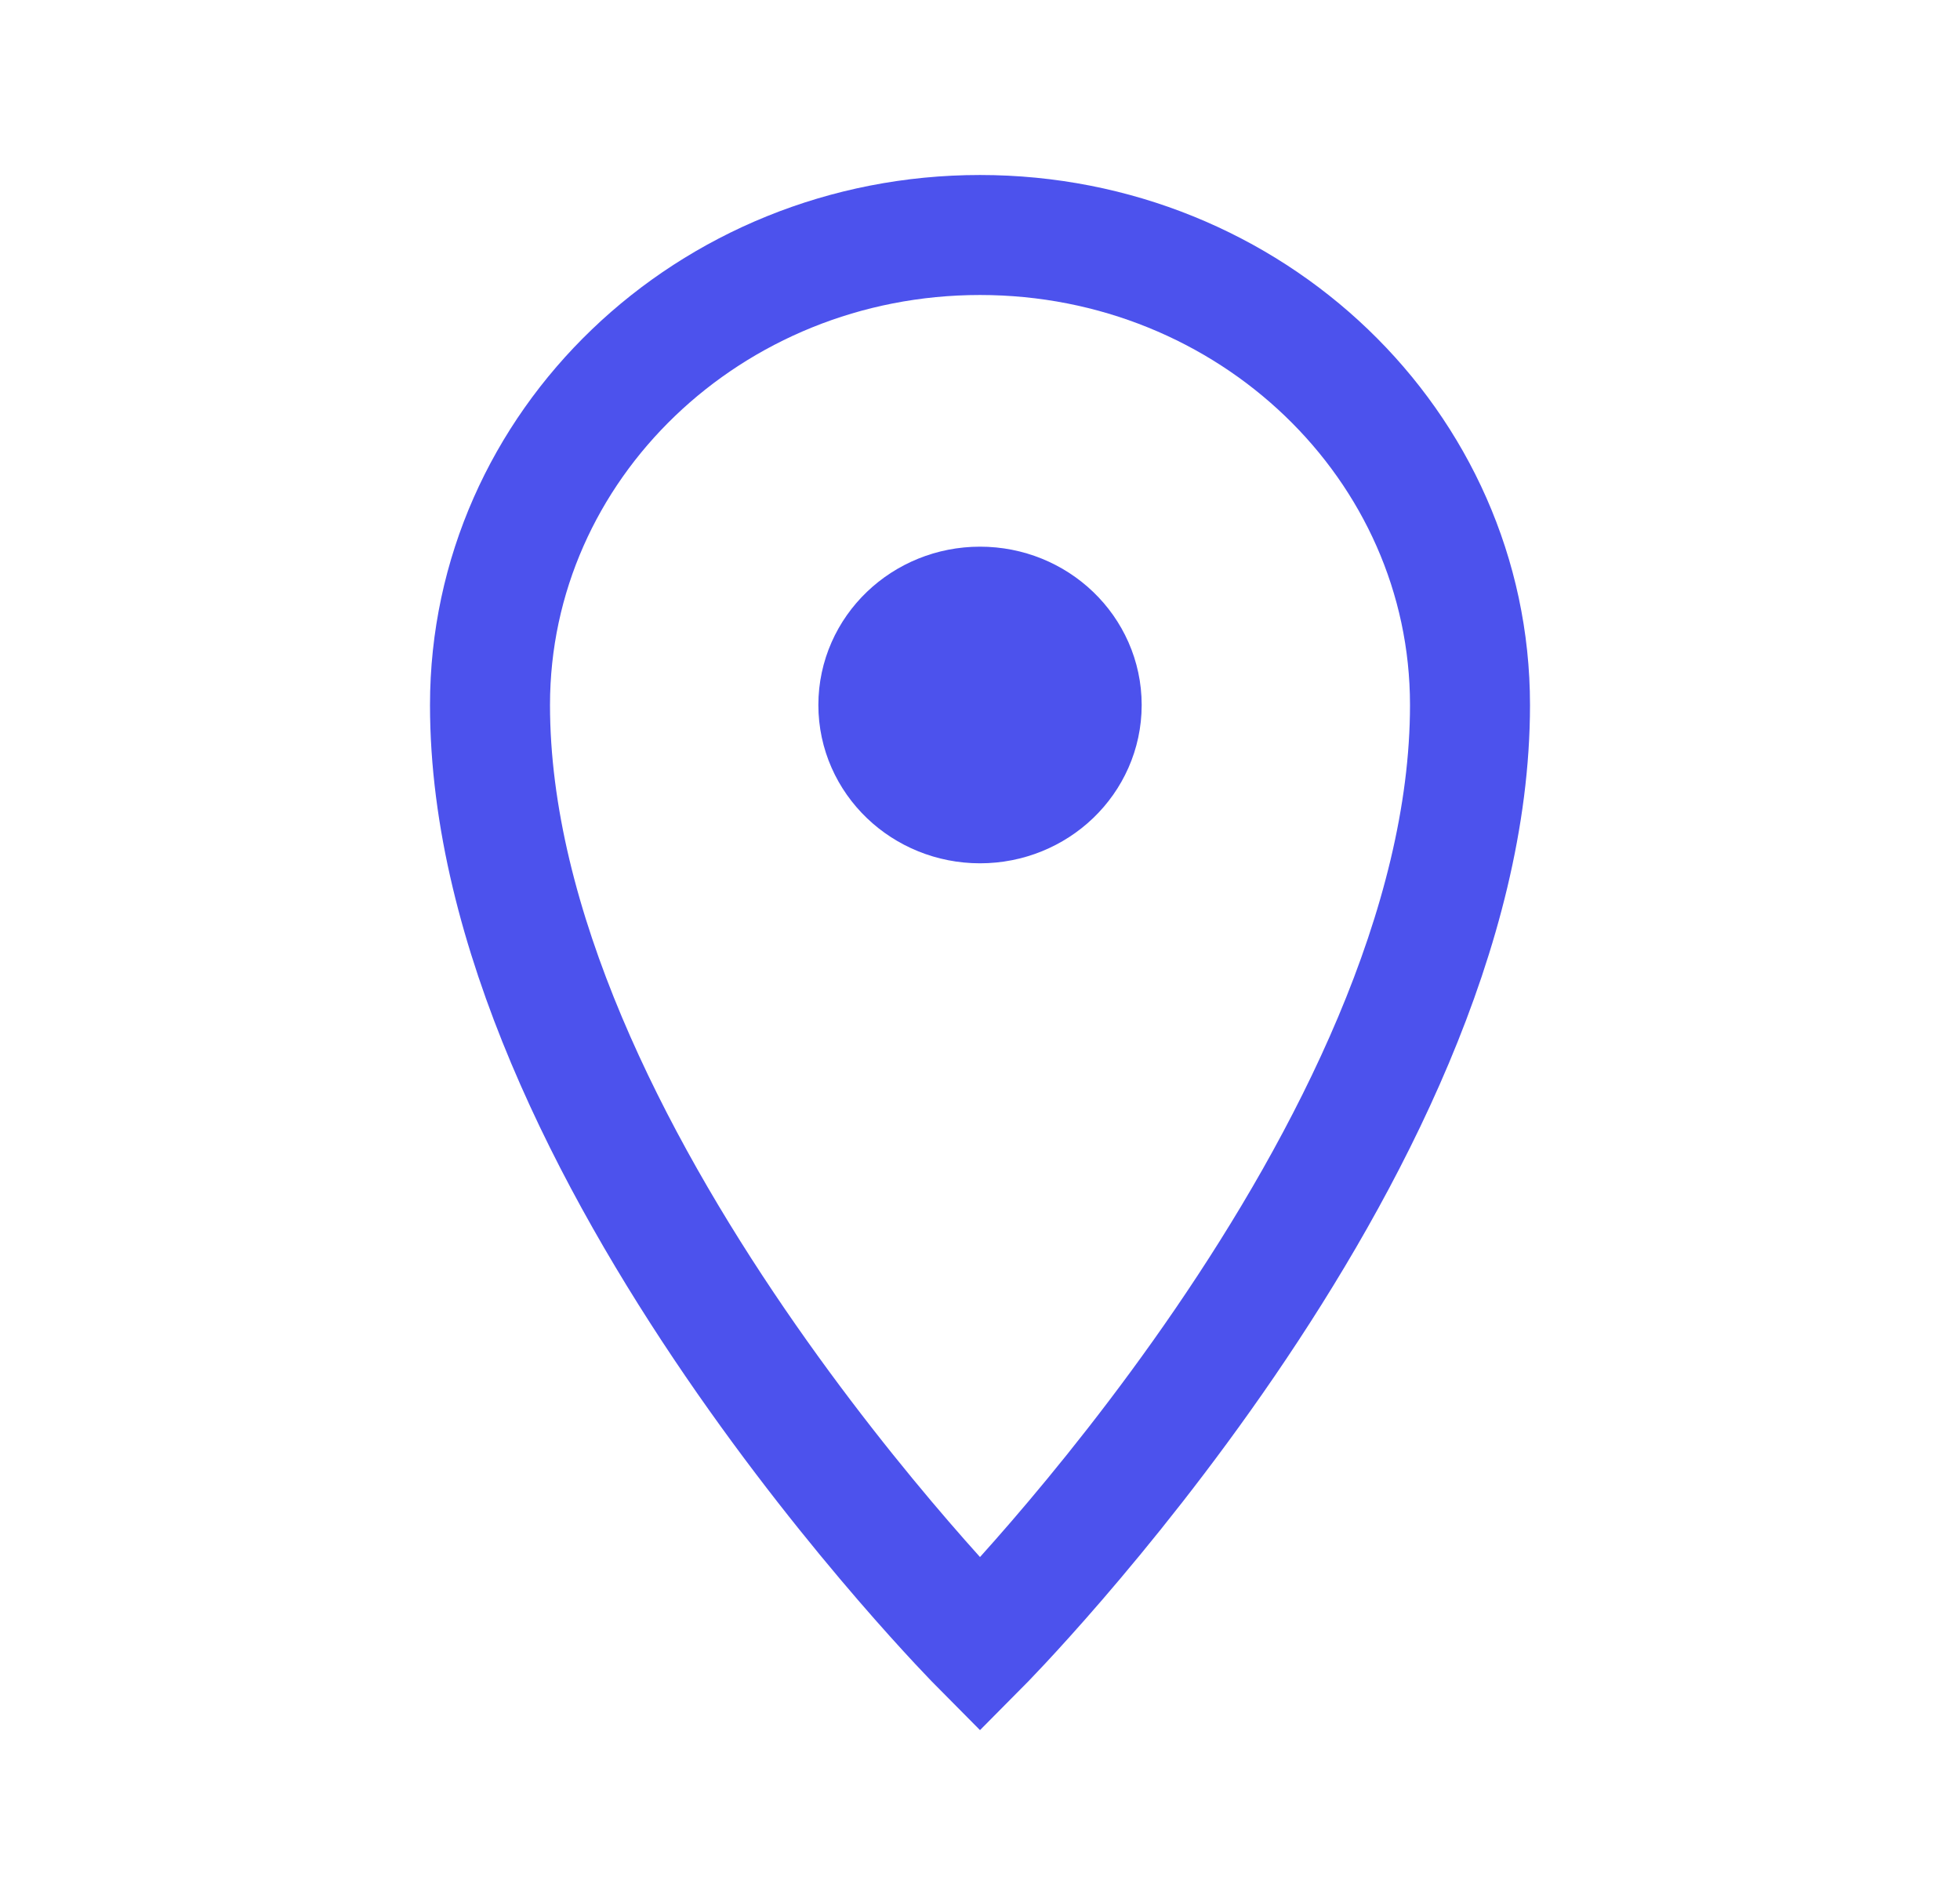 <svg width="49" height="47" fill="none" xmlns="http://www.w3.org/2000/svg"><path clip-rule="evenodd" d="M24.5 41.125s12.25-12.337 12.25-23.5c0-6.49-5.485-11.75-12.25-11.75s-12.25 5.26-12.25 11.75c0 11.163 12.25 23.5 12.25 23.5z" stroke="#4C52ED" stroke-width="3"/><path clip-rule="evenodd" d="M24.5 19.583c1.128 0 2.042-.876 2.042-1.958 0-1.081-.914-1.958-2.041-1.958-1.128 0-2.042.877-2.042 1.958 0 1.082.914 1.958 2.042 1.958z" stroke="#4C52ED" stroke-width="4"/></svg>